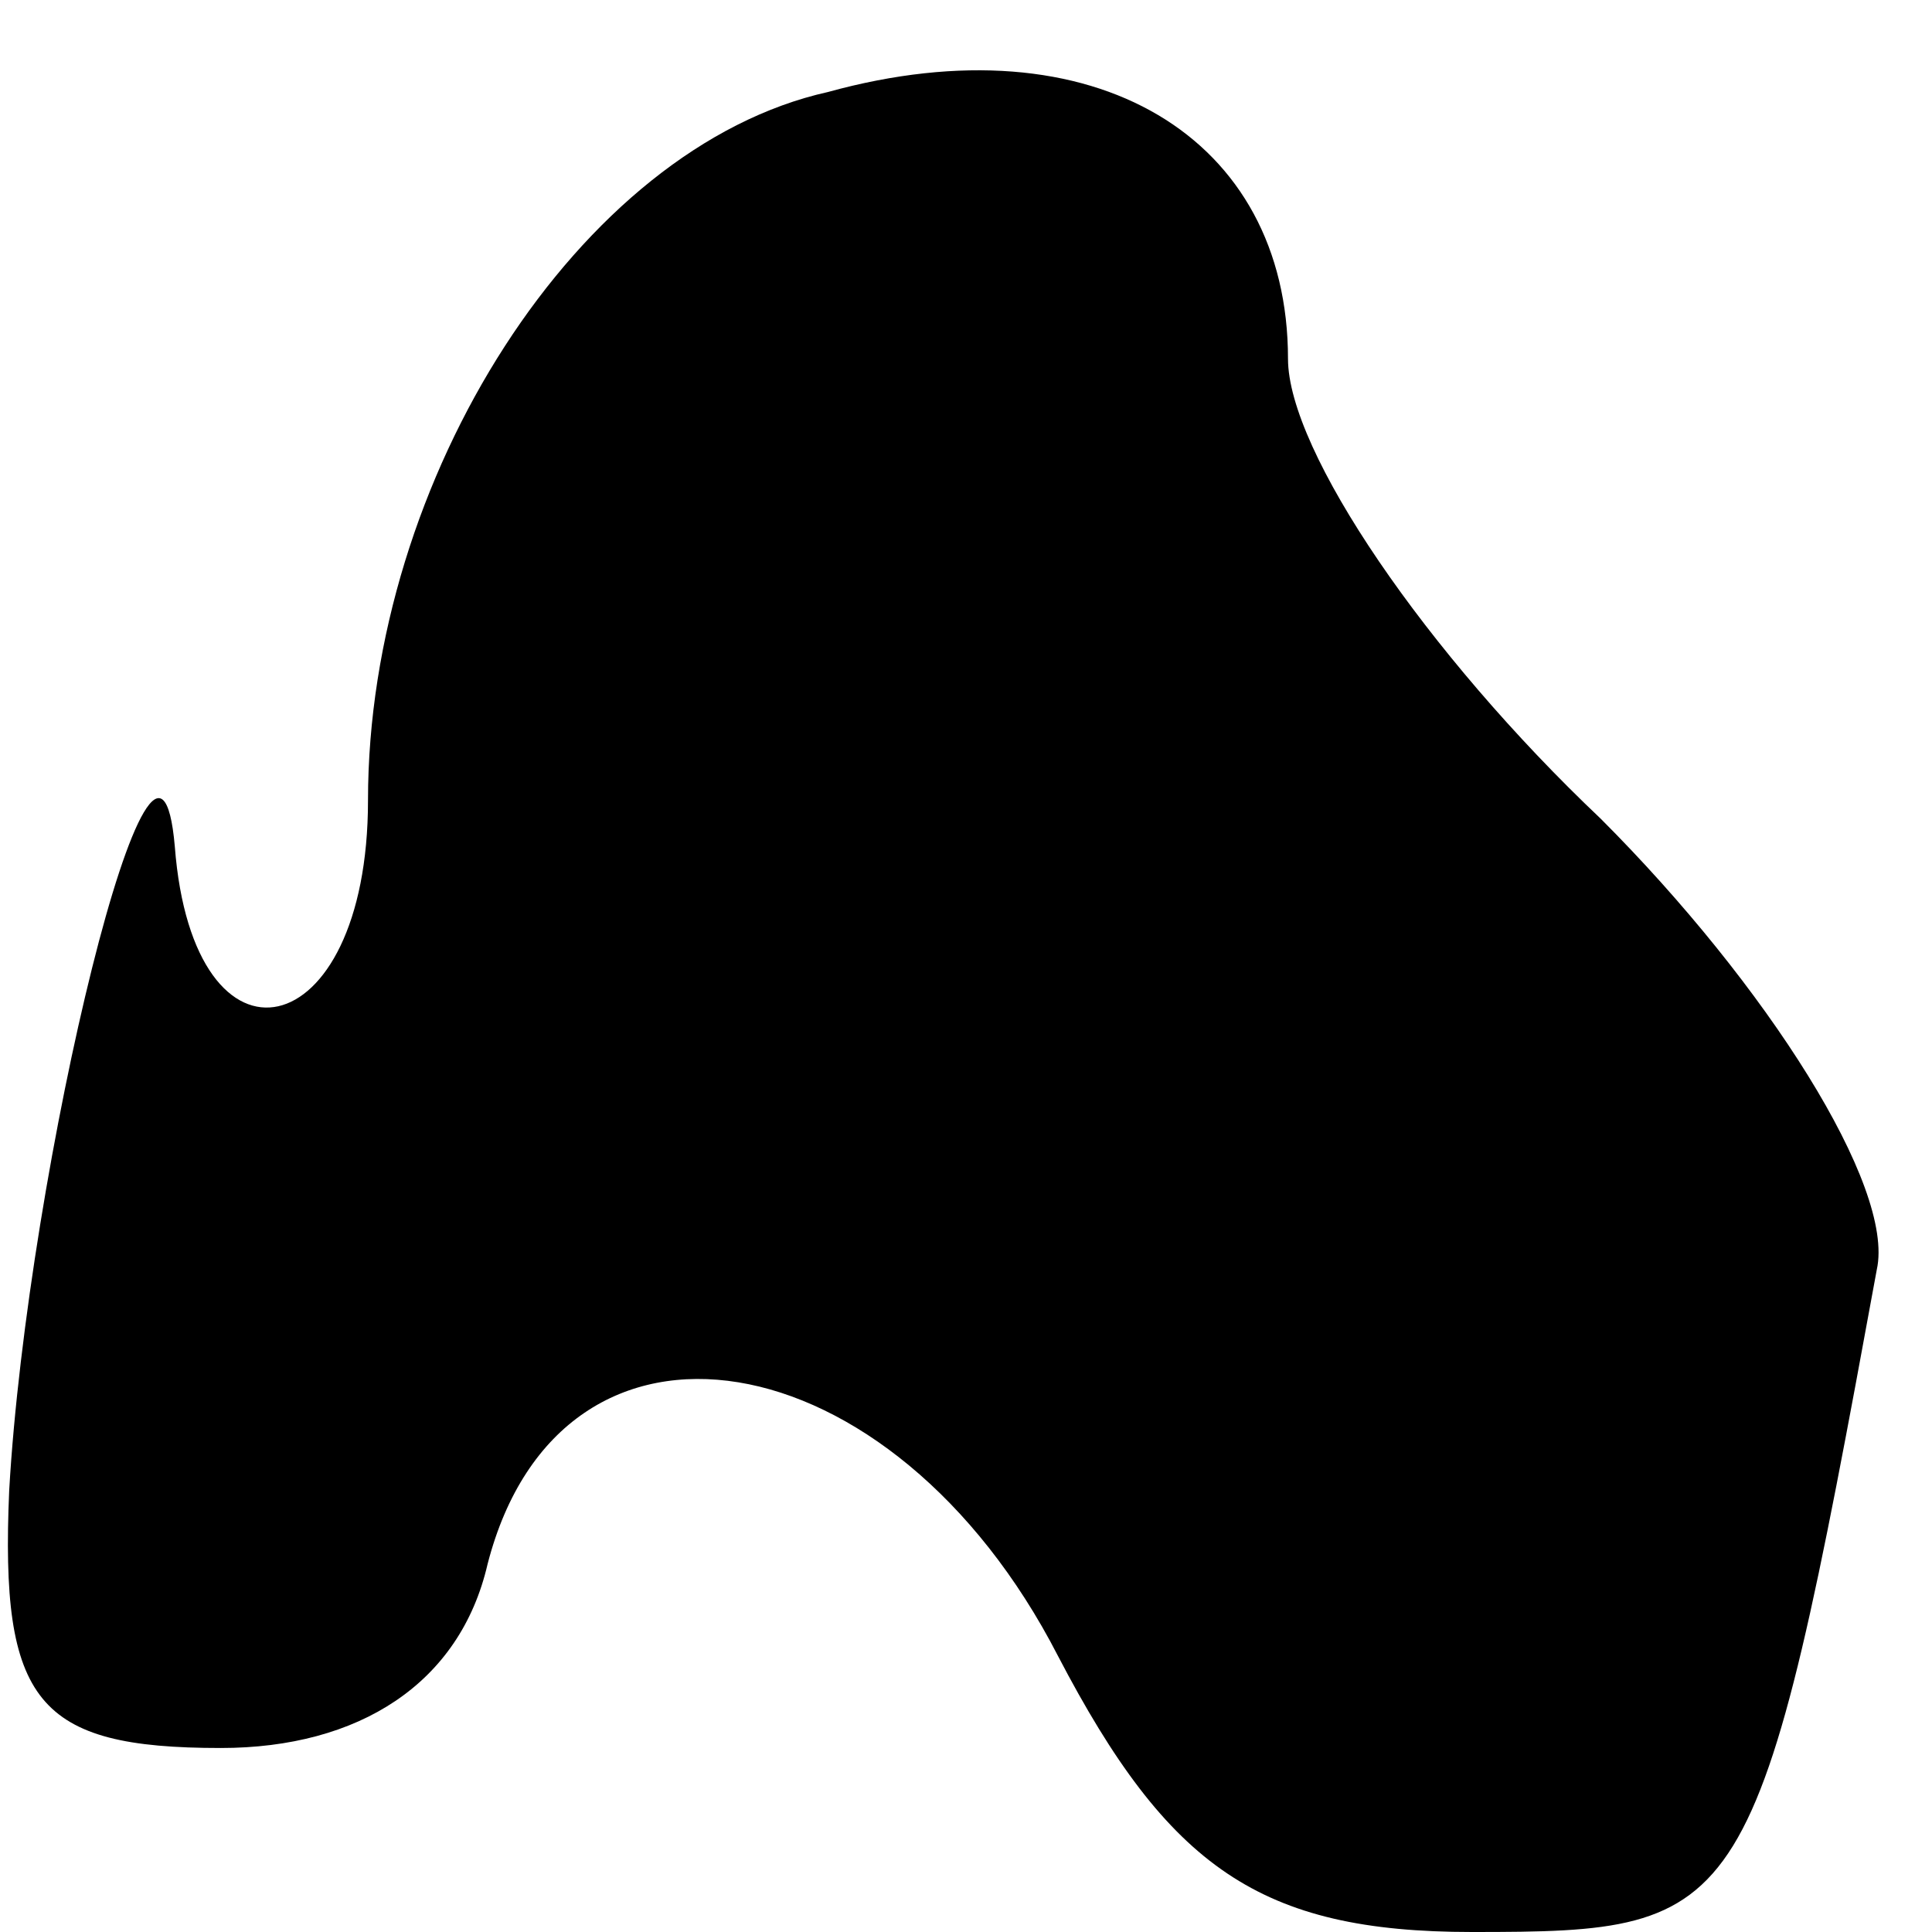 <?xml version="1.0" standalone="no"?>
<!DOCTYPE svg PUBLIC "-//W3C//DTD SVG 20010904//EN"
 "http://www.w3.org/TR/2001/REC-SVG-20010904/DTD/svg10.dtd">
<svg version="1.0" xmlns="http://www.w3.org/2000/svg"
 width="21pt" height="21pt" viewBox="0 0 21 21"
 preserveAspectRatio="xMidYMid meet">
<g transform="translate(0,21) scale(0.1,-0.1)"
fill="#000000" stroke="none">
<path fill="#000000" stroke="none" d="M90 200 c-27 -6 -50 -42 -50 -77 0 -27
-19 -31 -21 -5 -2 23 -16 -35 -18 -70 -1 -23 3 -28 23 -28 15 0 26 7 29 20 8
31 44 25 62 -10 12 -23 22 -30 45 -30 30 0 31 1 44 72 2 9 -12 31 -30 49 -19
18 -34 40 -34 50 0 24 -21 37 -50 29z"/>
</g>
</svg>
